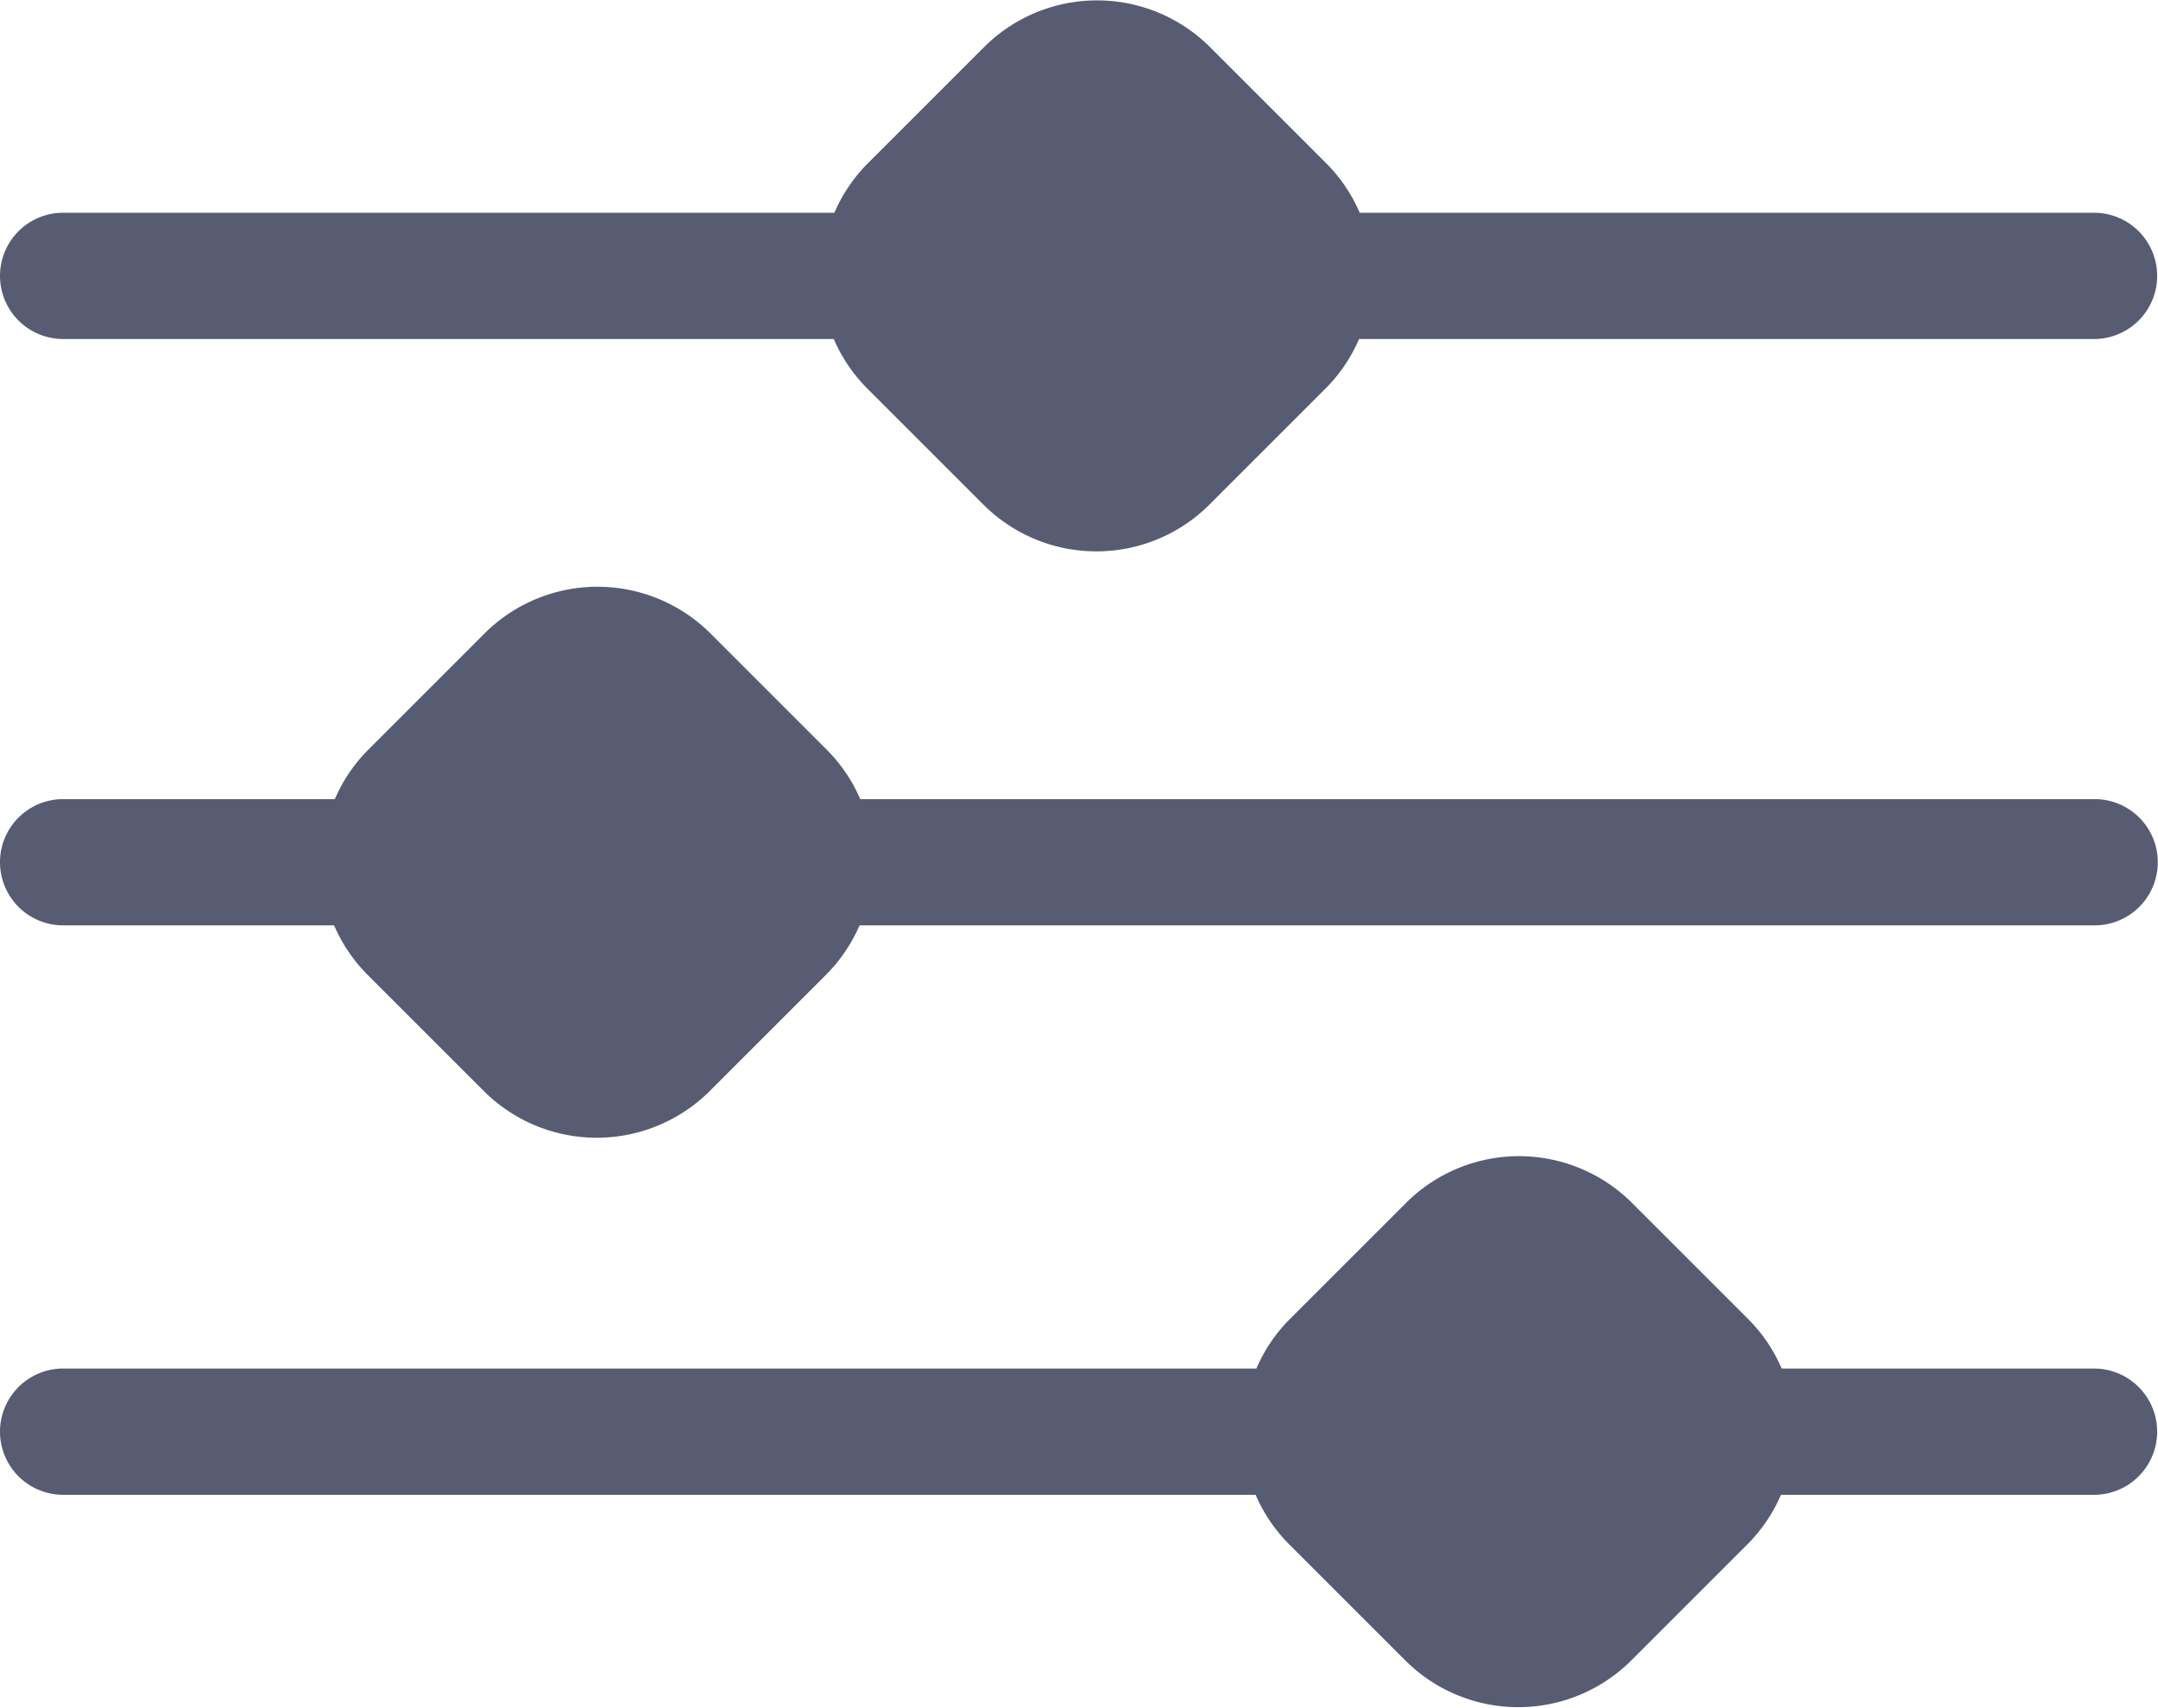 <svg xmlns="http://www.w3.org/2000/svg" width="20.507" height="16.232" viewBox="0 0 20.507 16.232"><defs><style>.a{fill:#585c72;}</style></defs><g transform="translate(0 0)"><path class="a" d="M19.905,55.38H12.921a1.512,1.512,0,0,0-.321-.473l-1.1-1.1a1.52,1.52,0,0,0-2.15,0l-1.1,1.1a1.511,1.511,0,0,0-.321.473H.6a.6.6,0,0,0,0,1.2H7.923a1.512,1.512,0,0,0,.321.473l1.1,1.1a1.52,1.52,0,0,0,2.15,0l1.1-1.1a1.511,1.511,0,0,0,.321-.473h6.984a.6.6,0,1,0,0-1.2Z" transform="translate(0 -53.358)"/></g><g transform="translate(0 5.573)"><g transform="translate(0 0)"><path class="a" d="M19.905,194.516H8.175a1.518,1.518,0,0,0-.322-.473l-1.1-1.1a1.52,1.52,0,0,0-2.15,0l-1.1,1.1a1.511,1.511,0,0,0-.321.473H.6a.6.6,0,0,0,0,1.2H3.175a1.512,1.512,0,0,0,.321.473l1.1,1.1a1.52,1.52,0,0,0,2.15,0l1.1-1.1a1.518,1.518,0,0,0,.322-.473H19.905a.6.6,0,0,0,0-1.2Z" transform="translate(0 -192.494)"/></g></g><g transform="translate(0 10.985)"><path class="a" d="M19.905,329.647H16.931a1.512,1.512,0,0,0-.321-.473l-1.1-1.1a1.52,1.52,0,0,0-2.15,0l-1.1,1.1a1.511,1.511,0,0,0-.321.473H.6a.6.6,0,0,0,0,1.2H11.932a1.512,1.512,0,0,0,.321.473l1.1,1.1a1.52,1.52,0,0,0,2.15,0l1.1-1.1a1.511,1.511,0,0,0,.321-.473h2.975a.6.6,0,1,0,0-1.2Z" transform="translate(0 -327.625)"/></g></svg>